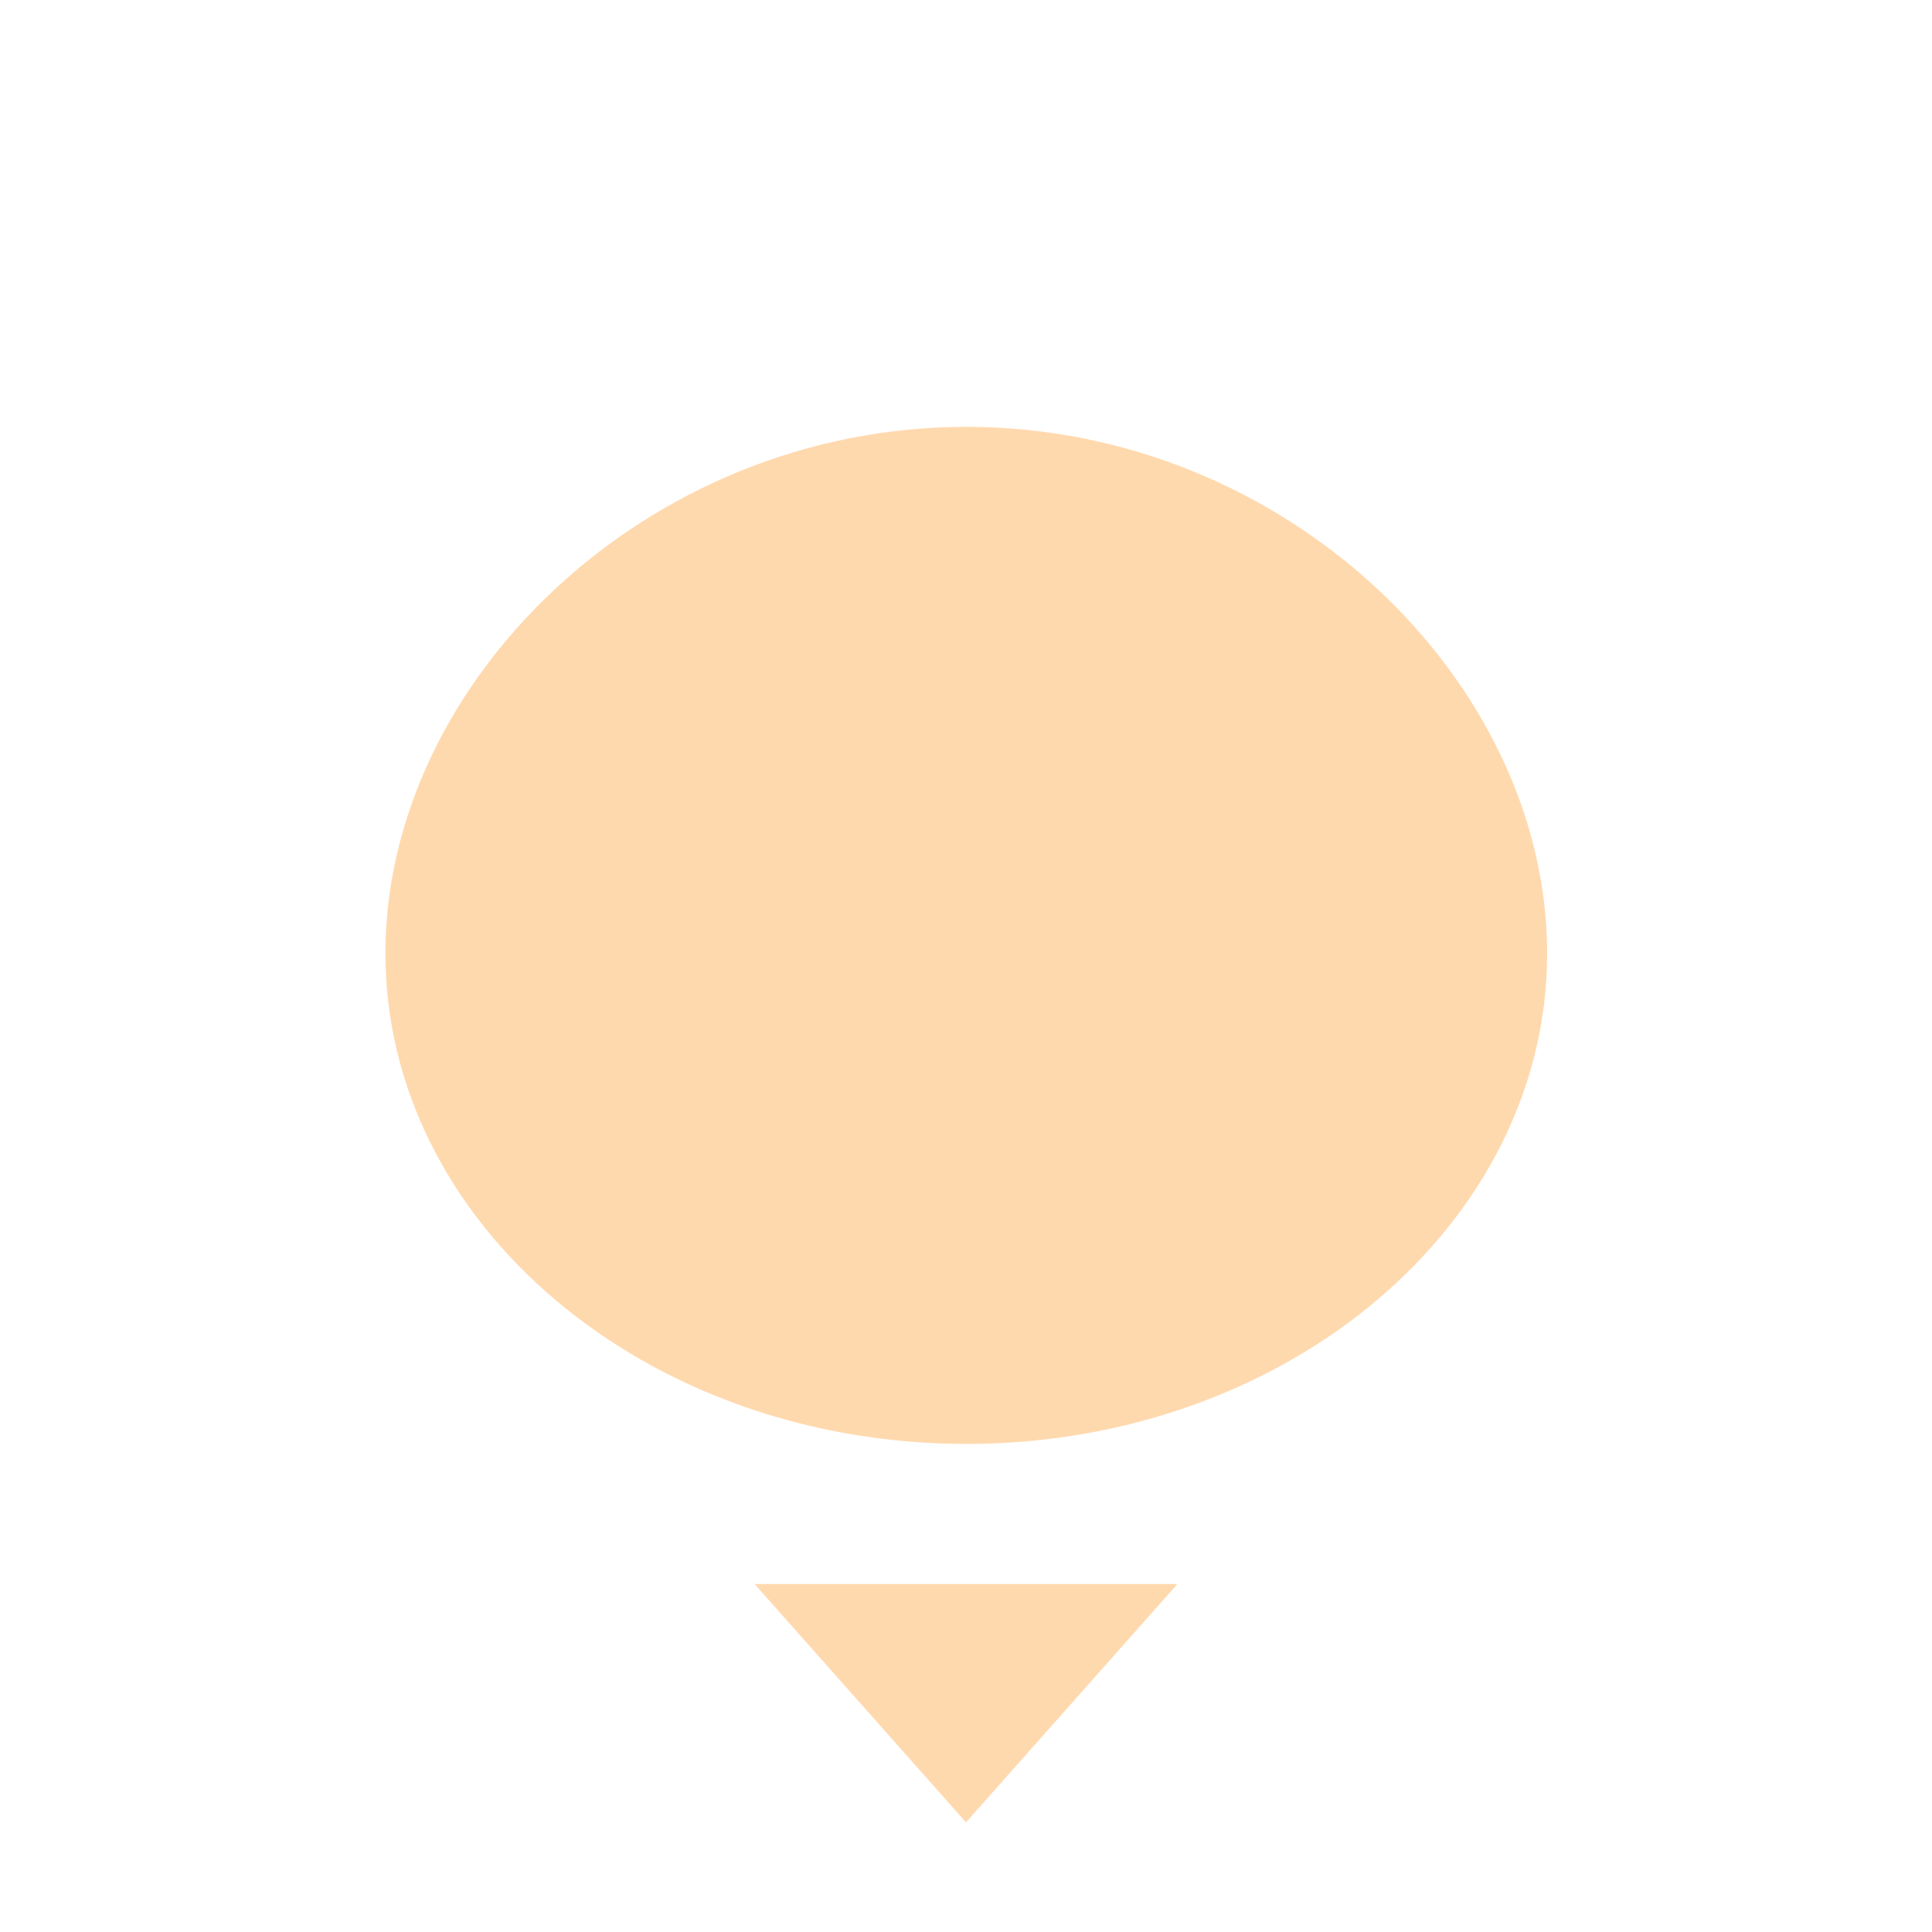 <?xml version="1.0" encoding="UTF-8" standalone="no"?>
<!DOCTYPE svg PUBLIC "-//W3C//DTD SVG 1.1//EN" "http://www.w3.org/Graphics/SVG/1.1/DTD/svg11.dtd">
<svg width="100%" height="100%" viewBox="0 0 1080 1080" version="1.1" xmlns="http://www.w3.org/2000/svg" xmlns:xlink="http://www.w3.org/1999/xlink" xml:space="preserve" xmlns:serif="http://www.serif.com/" style="fill-rule:evenodd;clip-rule:evenodd;stroke-linejoin:round;stroke-miterlimit:2;">
    <g id="face">
        <g>
            <g>
                <g>
                    <path d="M540,1018.72L421.8,885.475L658.2,885.475L540,1018.72Z" style="fill:rgb(255,217,174);"/>
                </g>
            </g>
        </g>
        <g transform="matrix(0.979,0,0,0.892,11.495,57.598)">
            <path d="M540,202.928C723.055,202.928 871.672,363.129 871.672,532.832C871.672,702.535 723.055,840.312 540,840.312C356.945,840.312 208.328,702.535 208.328,532.832C208.328,363.129 356.945,202.928 540,202.928Z" style="fill:rgb(255,217,174);"/>
        </g>
    </g>
</svg>
